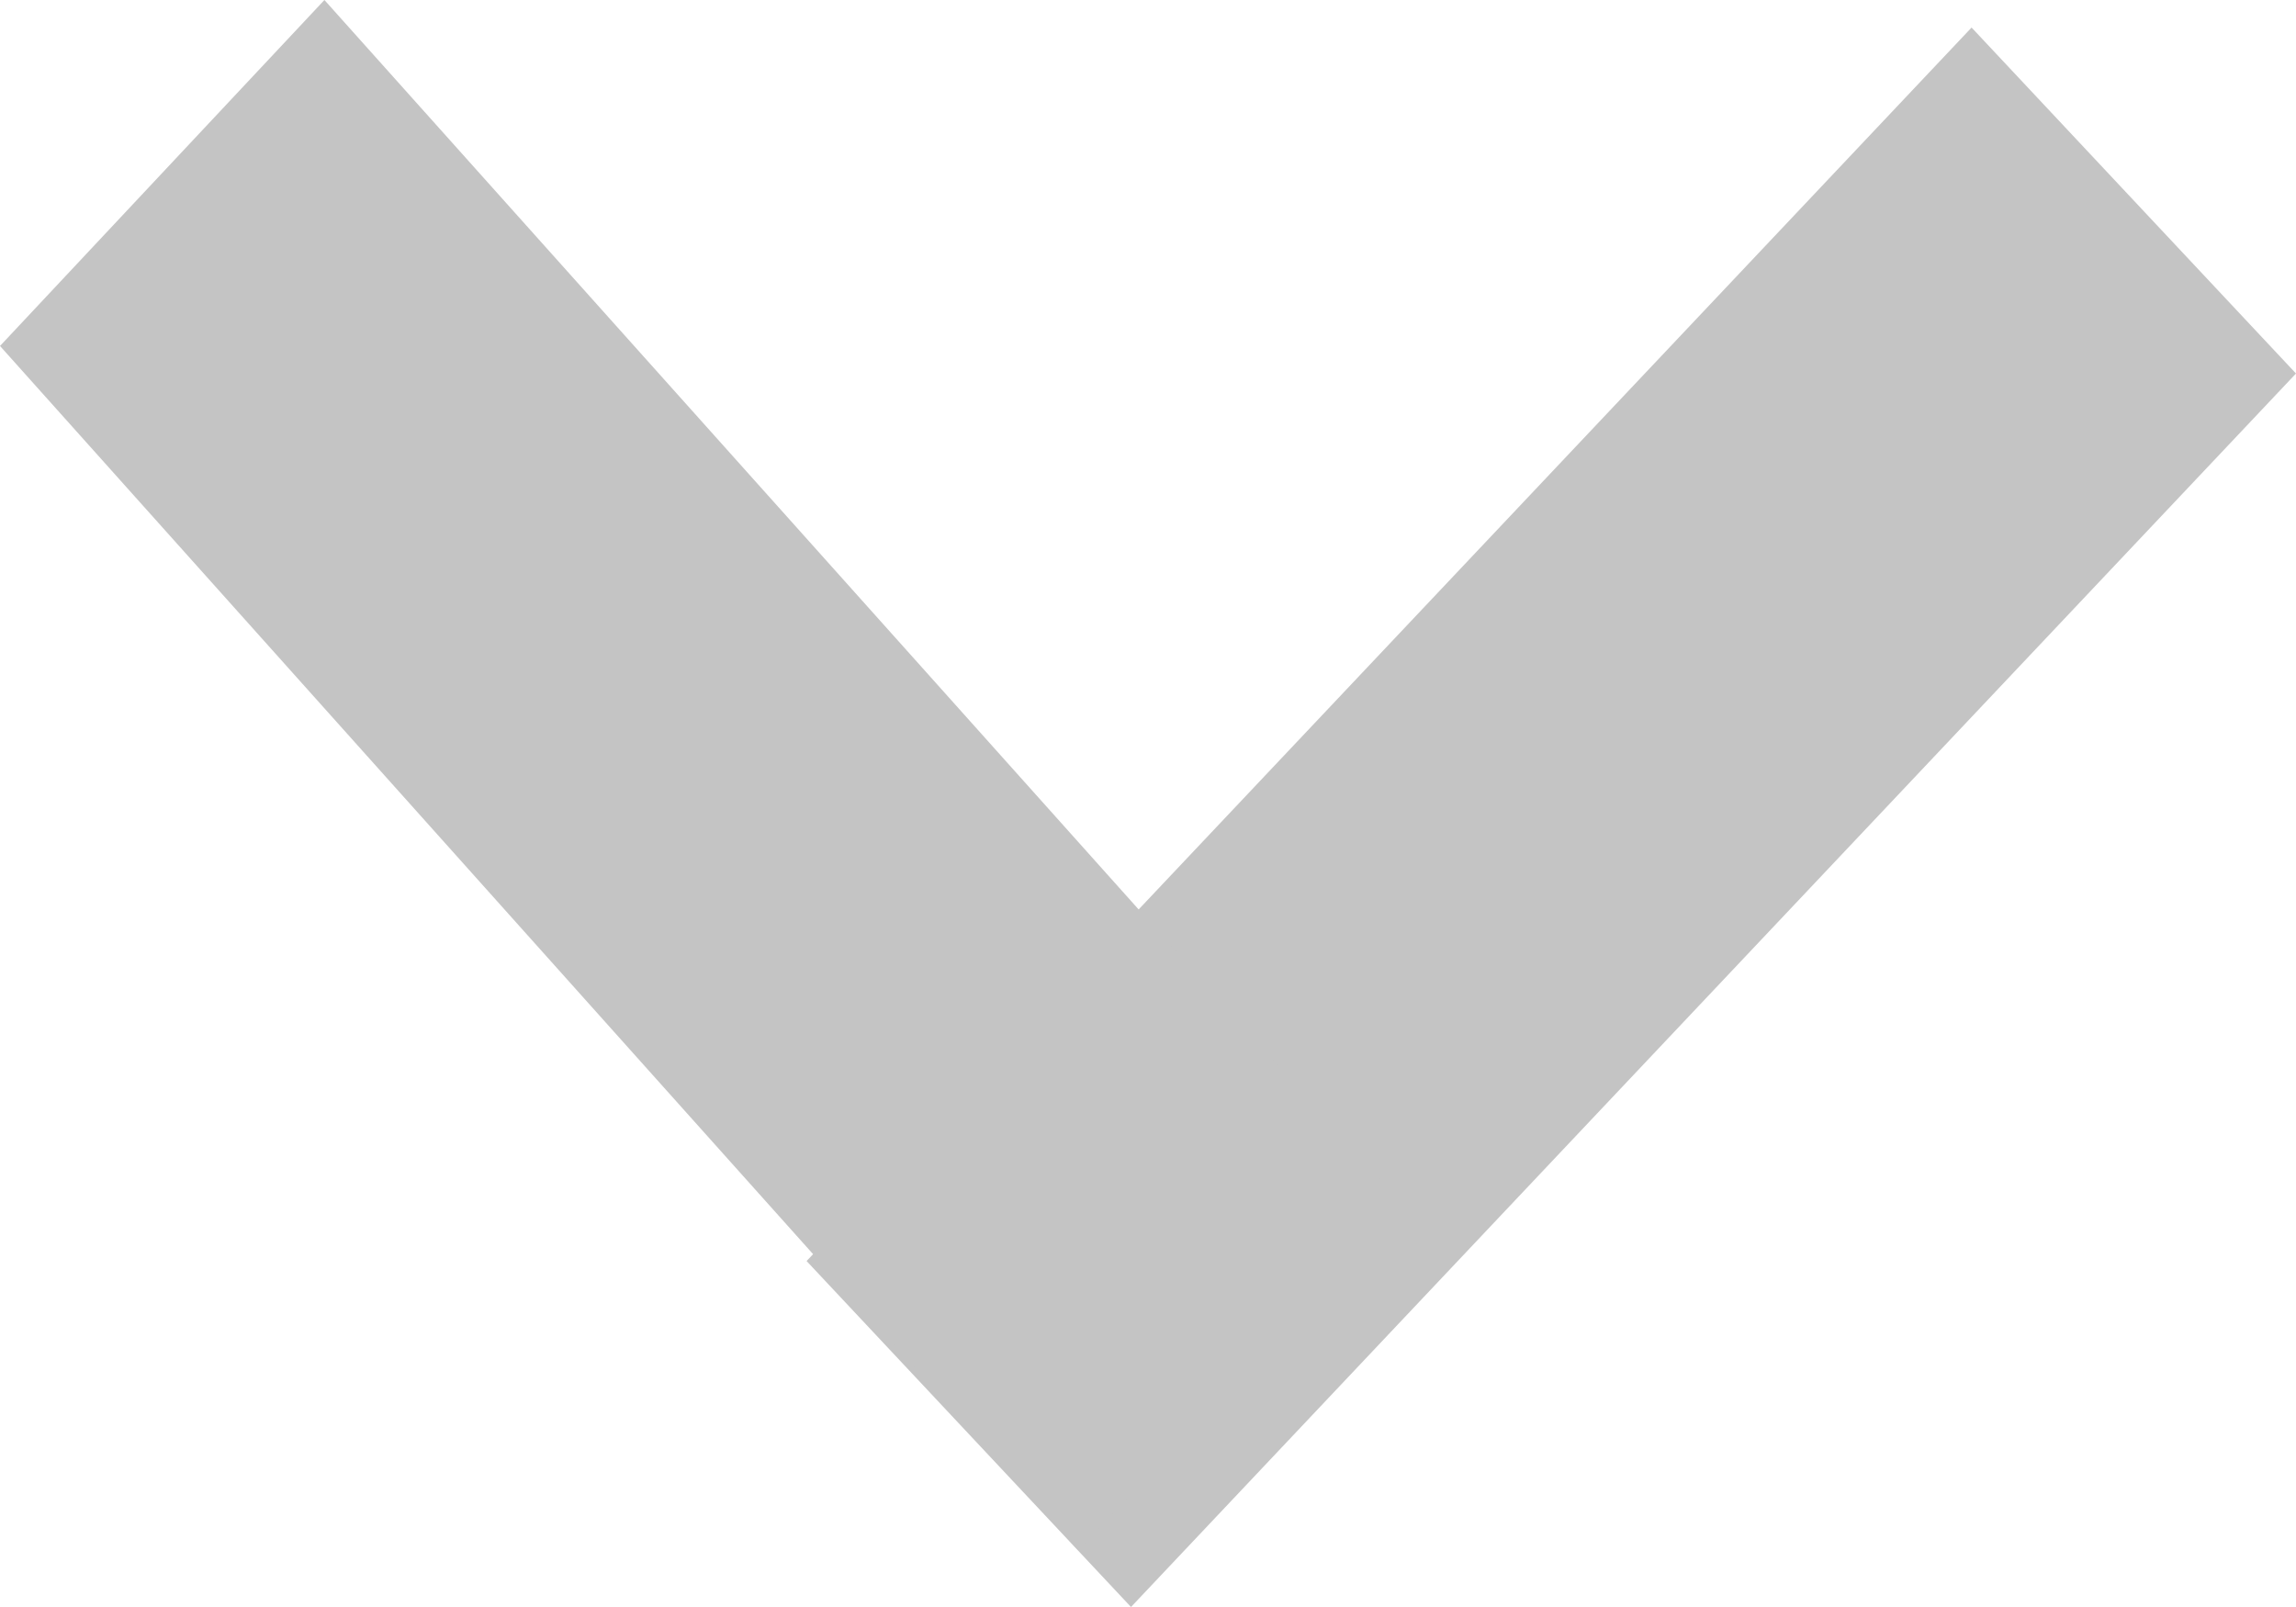 <svg width="10" height="7" viewBox="0 0 10 7" fill="none" xmlns="http://www.w3.org/2000/svg">
<path d="M0.12 1.413L1.627 0L7 5.074L5.493 6.487L0.12 1.413Z" transform="translate(10) rotate(90)" fill="#C4C4C4"/>
<path d="M5.247 3.89L6.754 5.303L1.507 10L0 8.587L5.247 3.89Z" transform="translate(10) rotate(90)" fill="#C4C4C4"/>
</svg>
